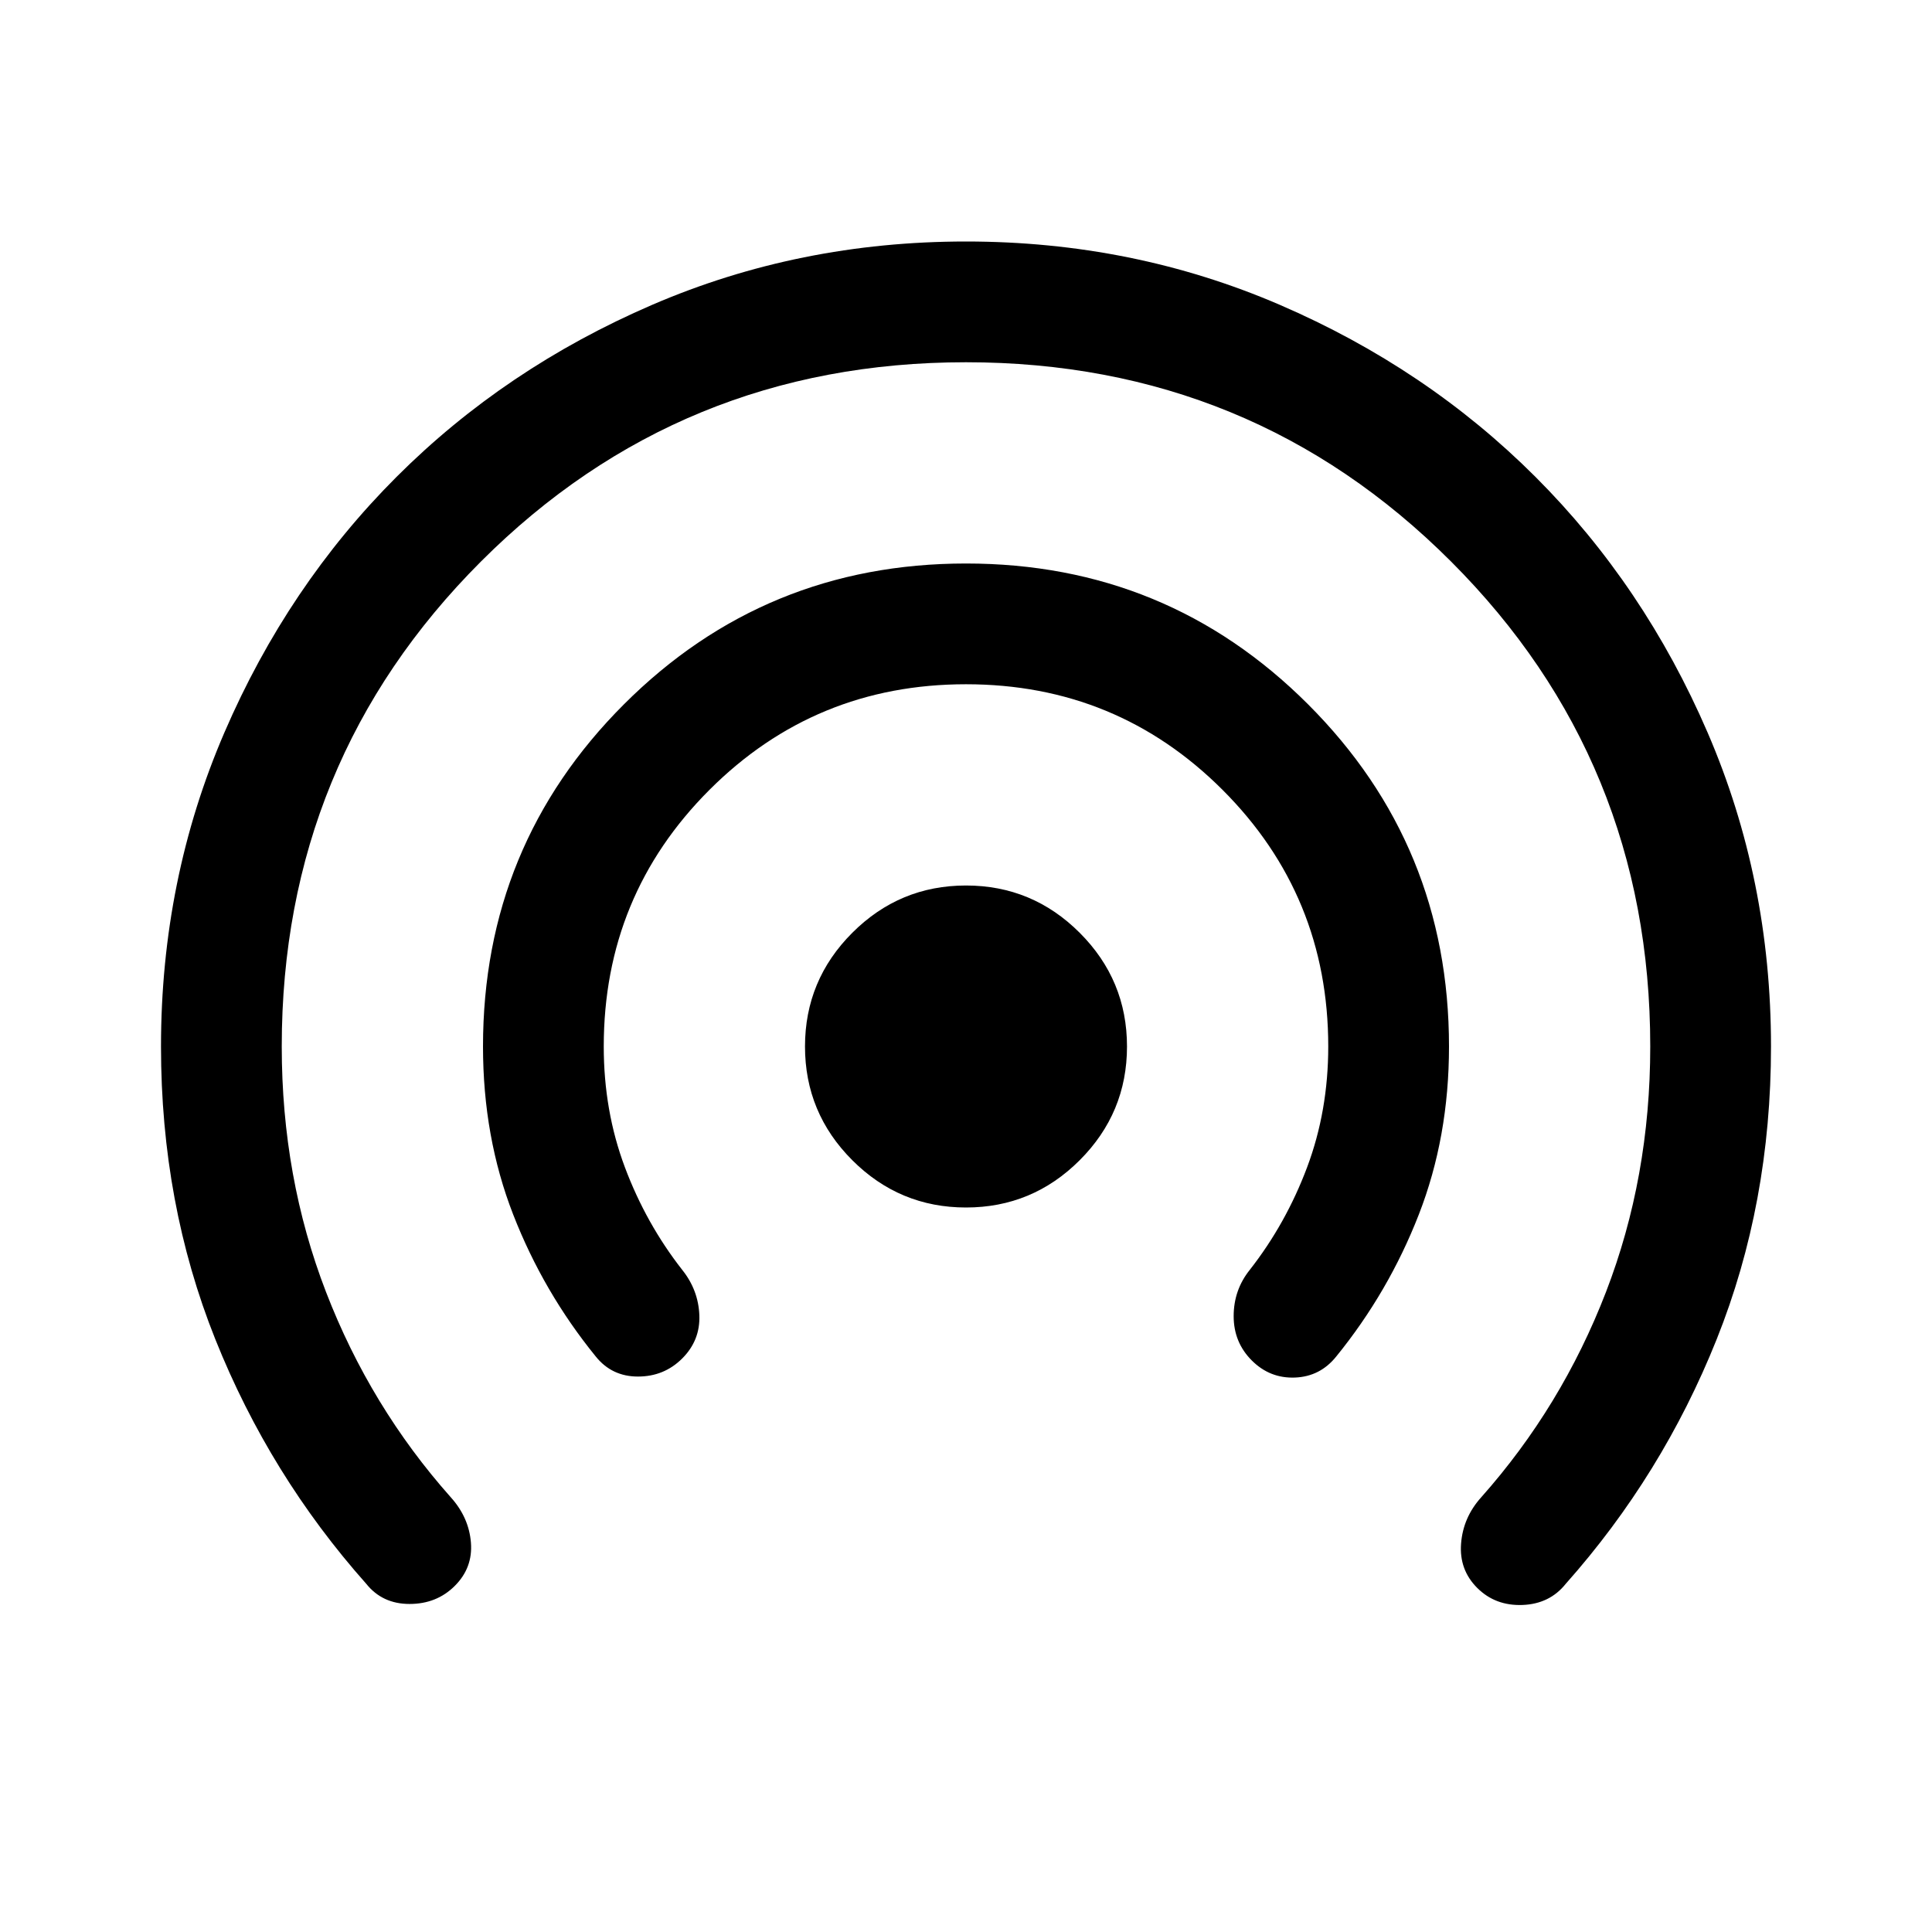 <svg xmlns="http://www.w3.org/2000/svg" width="48" height="48" viewBox="0 -960 960 960"><path d="M226-172q-9 9-22.5 9T182-173q-48-54-75-121.5T80-440q0-83 31.5-156T197-723q54-54 127-85.5T480-840q83 0 156 31.5T763-723q54 54 85.5 127T880-440q0 78-27 145.5T778-173q-8 10-21.5 10.5T734-171q-9-9-8-22t10-23q40-45 62-102t22-122q0-142-99-241t-241-99q-142 0-241 99t-99 241q0 65 22 122t62 102q9 10 10 22.5t-8 21.5Zm113-113q-9 9-22 9t-21-10q-26-32-41-70.5T240-440q0-100 70-170t170-70q100 0 170 70t70 170q0 45-15 83.5T664-286q-8 10-20.5 10.5T622-284q-9-9-9-22t8-23q18-23 28.5-51t10.5-60q0-75-52.5-127.5T480-620q-75 0-127.5 52.5T300-440q0 32 10.5 60t28.5 51q8 10 8.5 22.5T339-285Zm141-75q-33 0-56.5-23.5T400-440q0-33 23.5-56.5T480-520q33 0 56.5 23.5T560-440q0 33-23.5 56.5T480-360Z"/></svg>